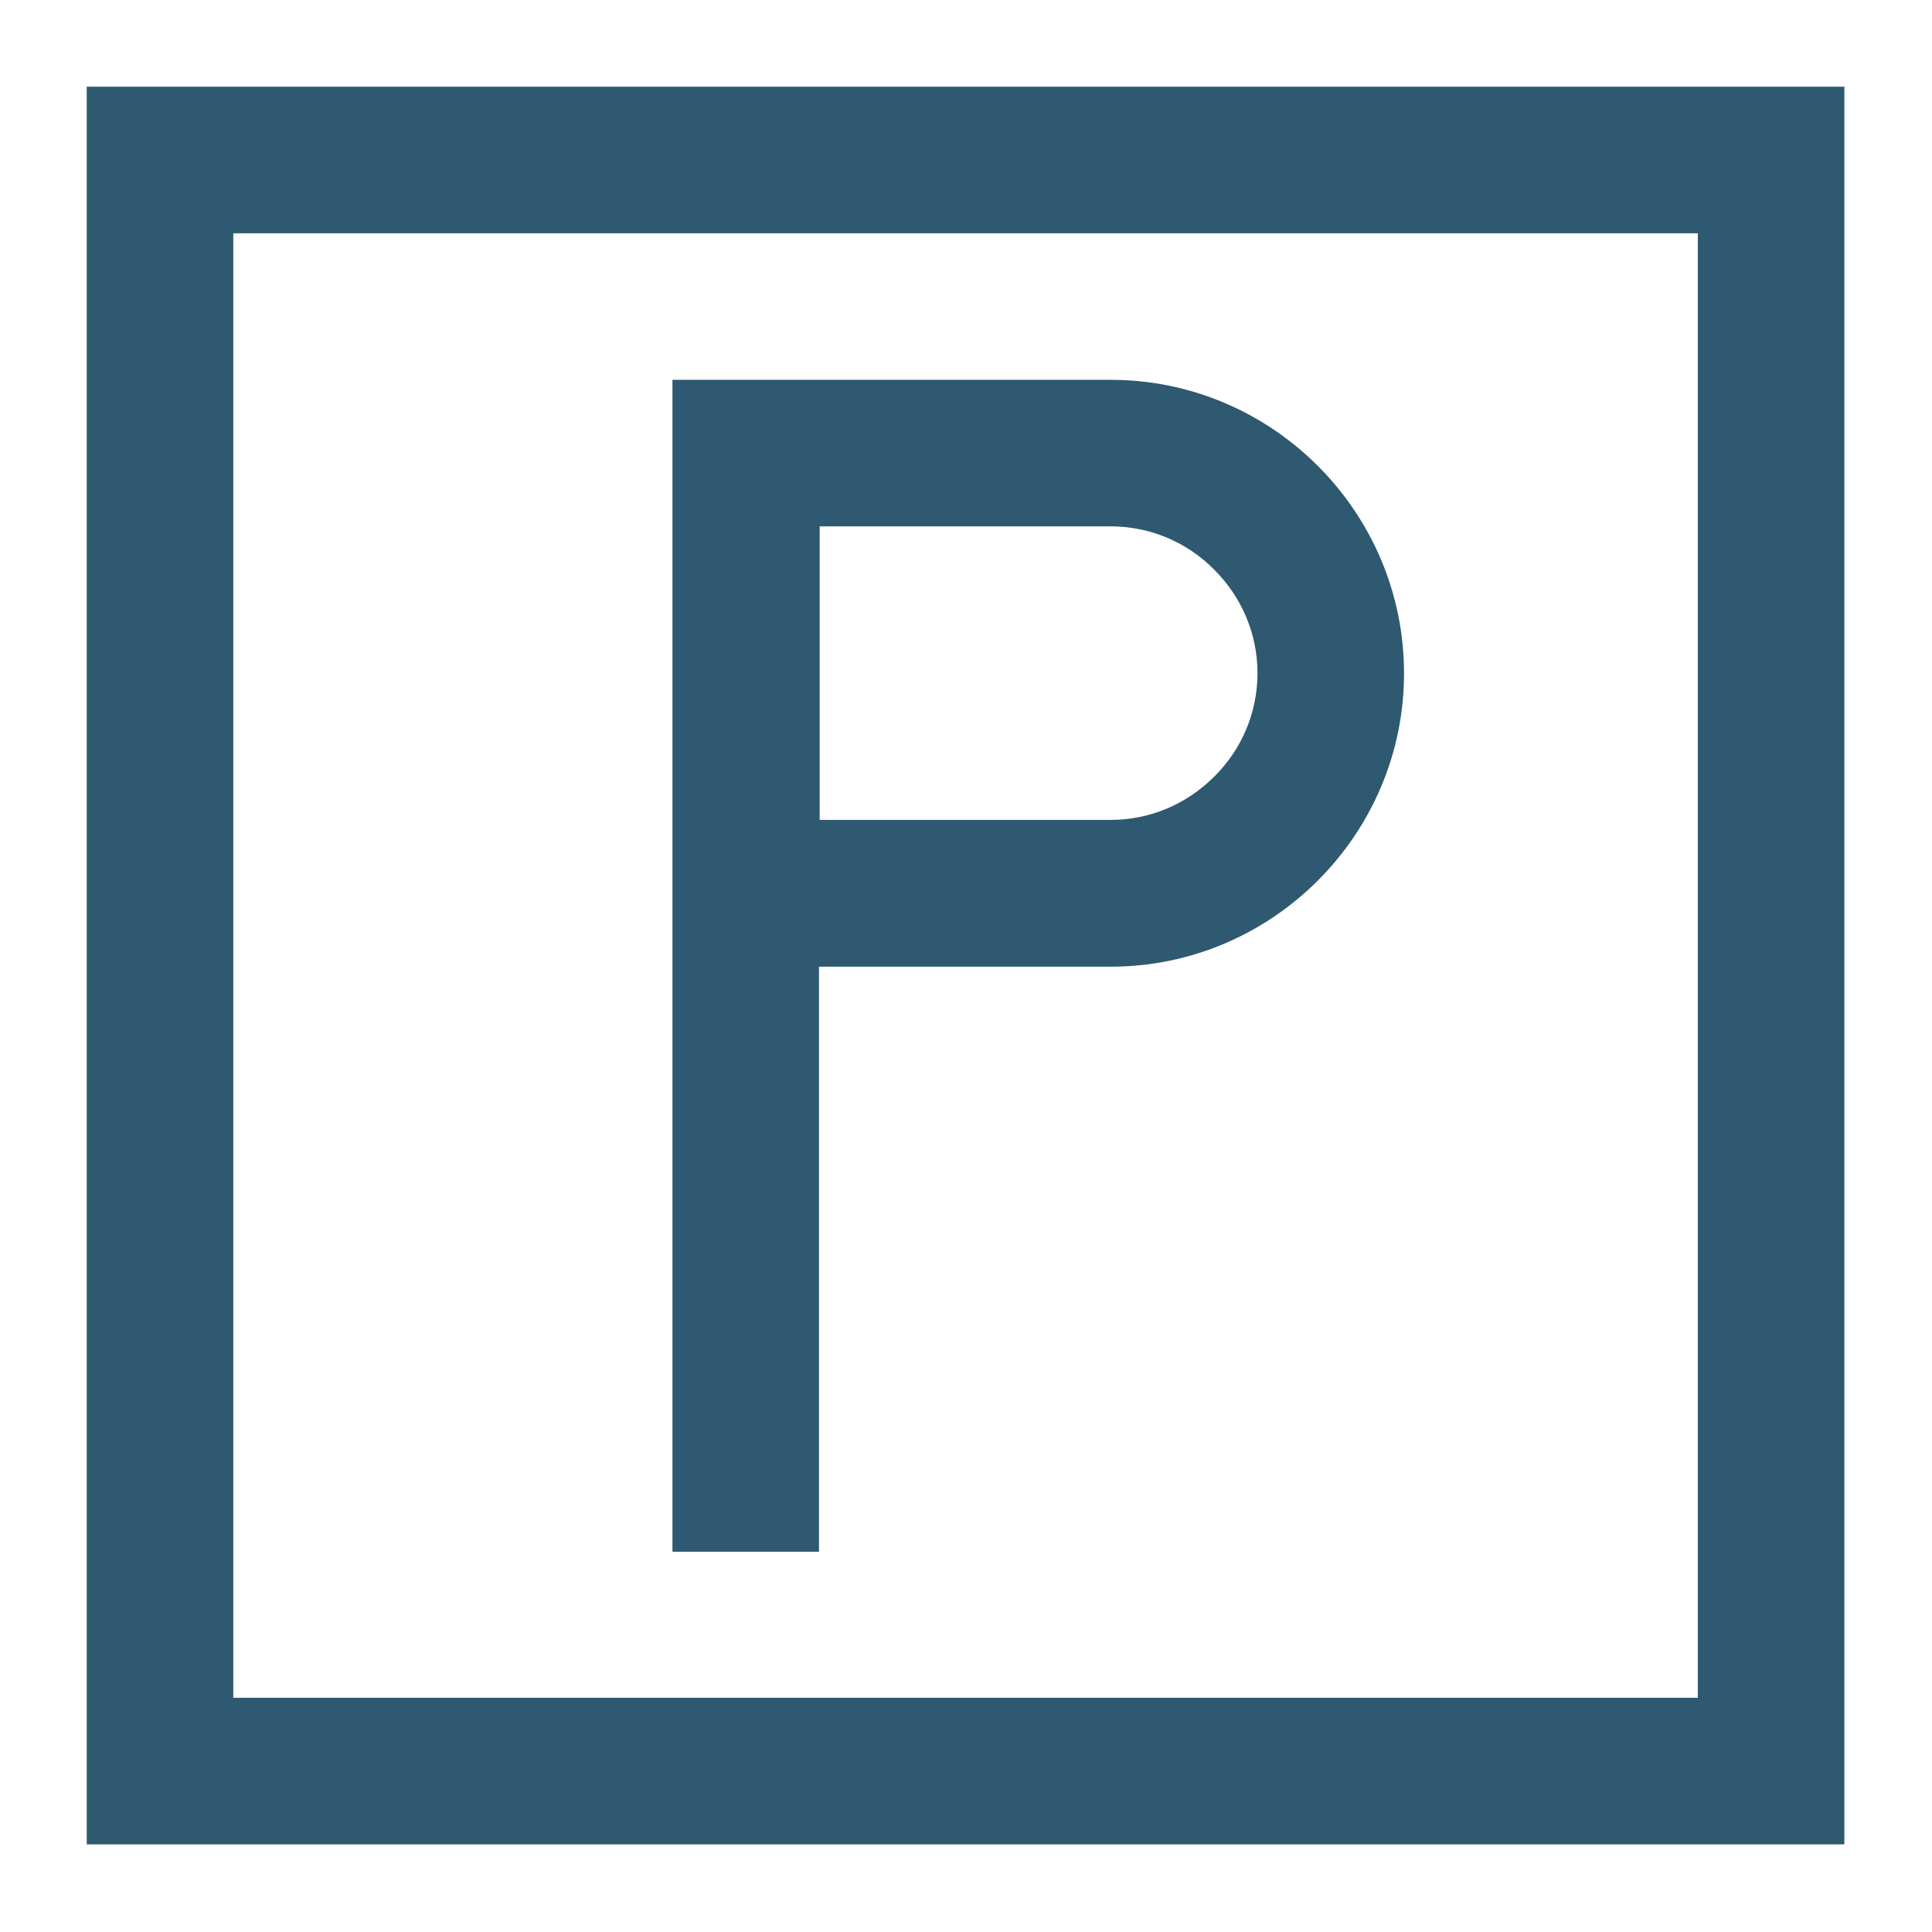 <?xml version="1.0" standalone="no"?><!DOCTYPE svg PUBLIC "-//W3C//DTD SVG 1.1//EN" "http://www.w3.org/Graphics/SVG/1.1/DTD/svg11.dtd"><svg t="1635759655955" class="icon" viewBox="0 0 1024 1024" version="1.1" xmlns="http://www.w3.org/2000/svg" p-id="3432" xmlns:xlink="http://www.w3.org/1999/xlink" width="16" height="16"><defs><style type="text/css"></style></defs><path d="M45.966 45.966v931.582h931.582V45.966H45.966z m853.91 853.91H123.639V123.639h776.238v776.238z" p-id="3433" fill="#2e5970"></path><path d="M434.085 512.364h154.616c85.561 0 155.466-70.026 155.466-155.466 0-85.682-69.905-155.587-155.466-155.587h-154.131-78.158v621.136h77.672V512.364z m0.364-233.381h154.252c20.632 0 40.171 8.131 54.856 22.938 14.806 14.806 22.938 34.346 22.938 54.856 0 20.632-8.131 40.171-22.938 54.856-14.806 14.806-34.346 22.938-54.856 22.938h-154.131-0.121V278.983z" p-id="3434" fill="#2e5970"></path></svg>